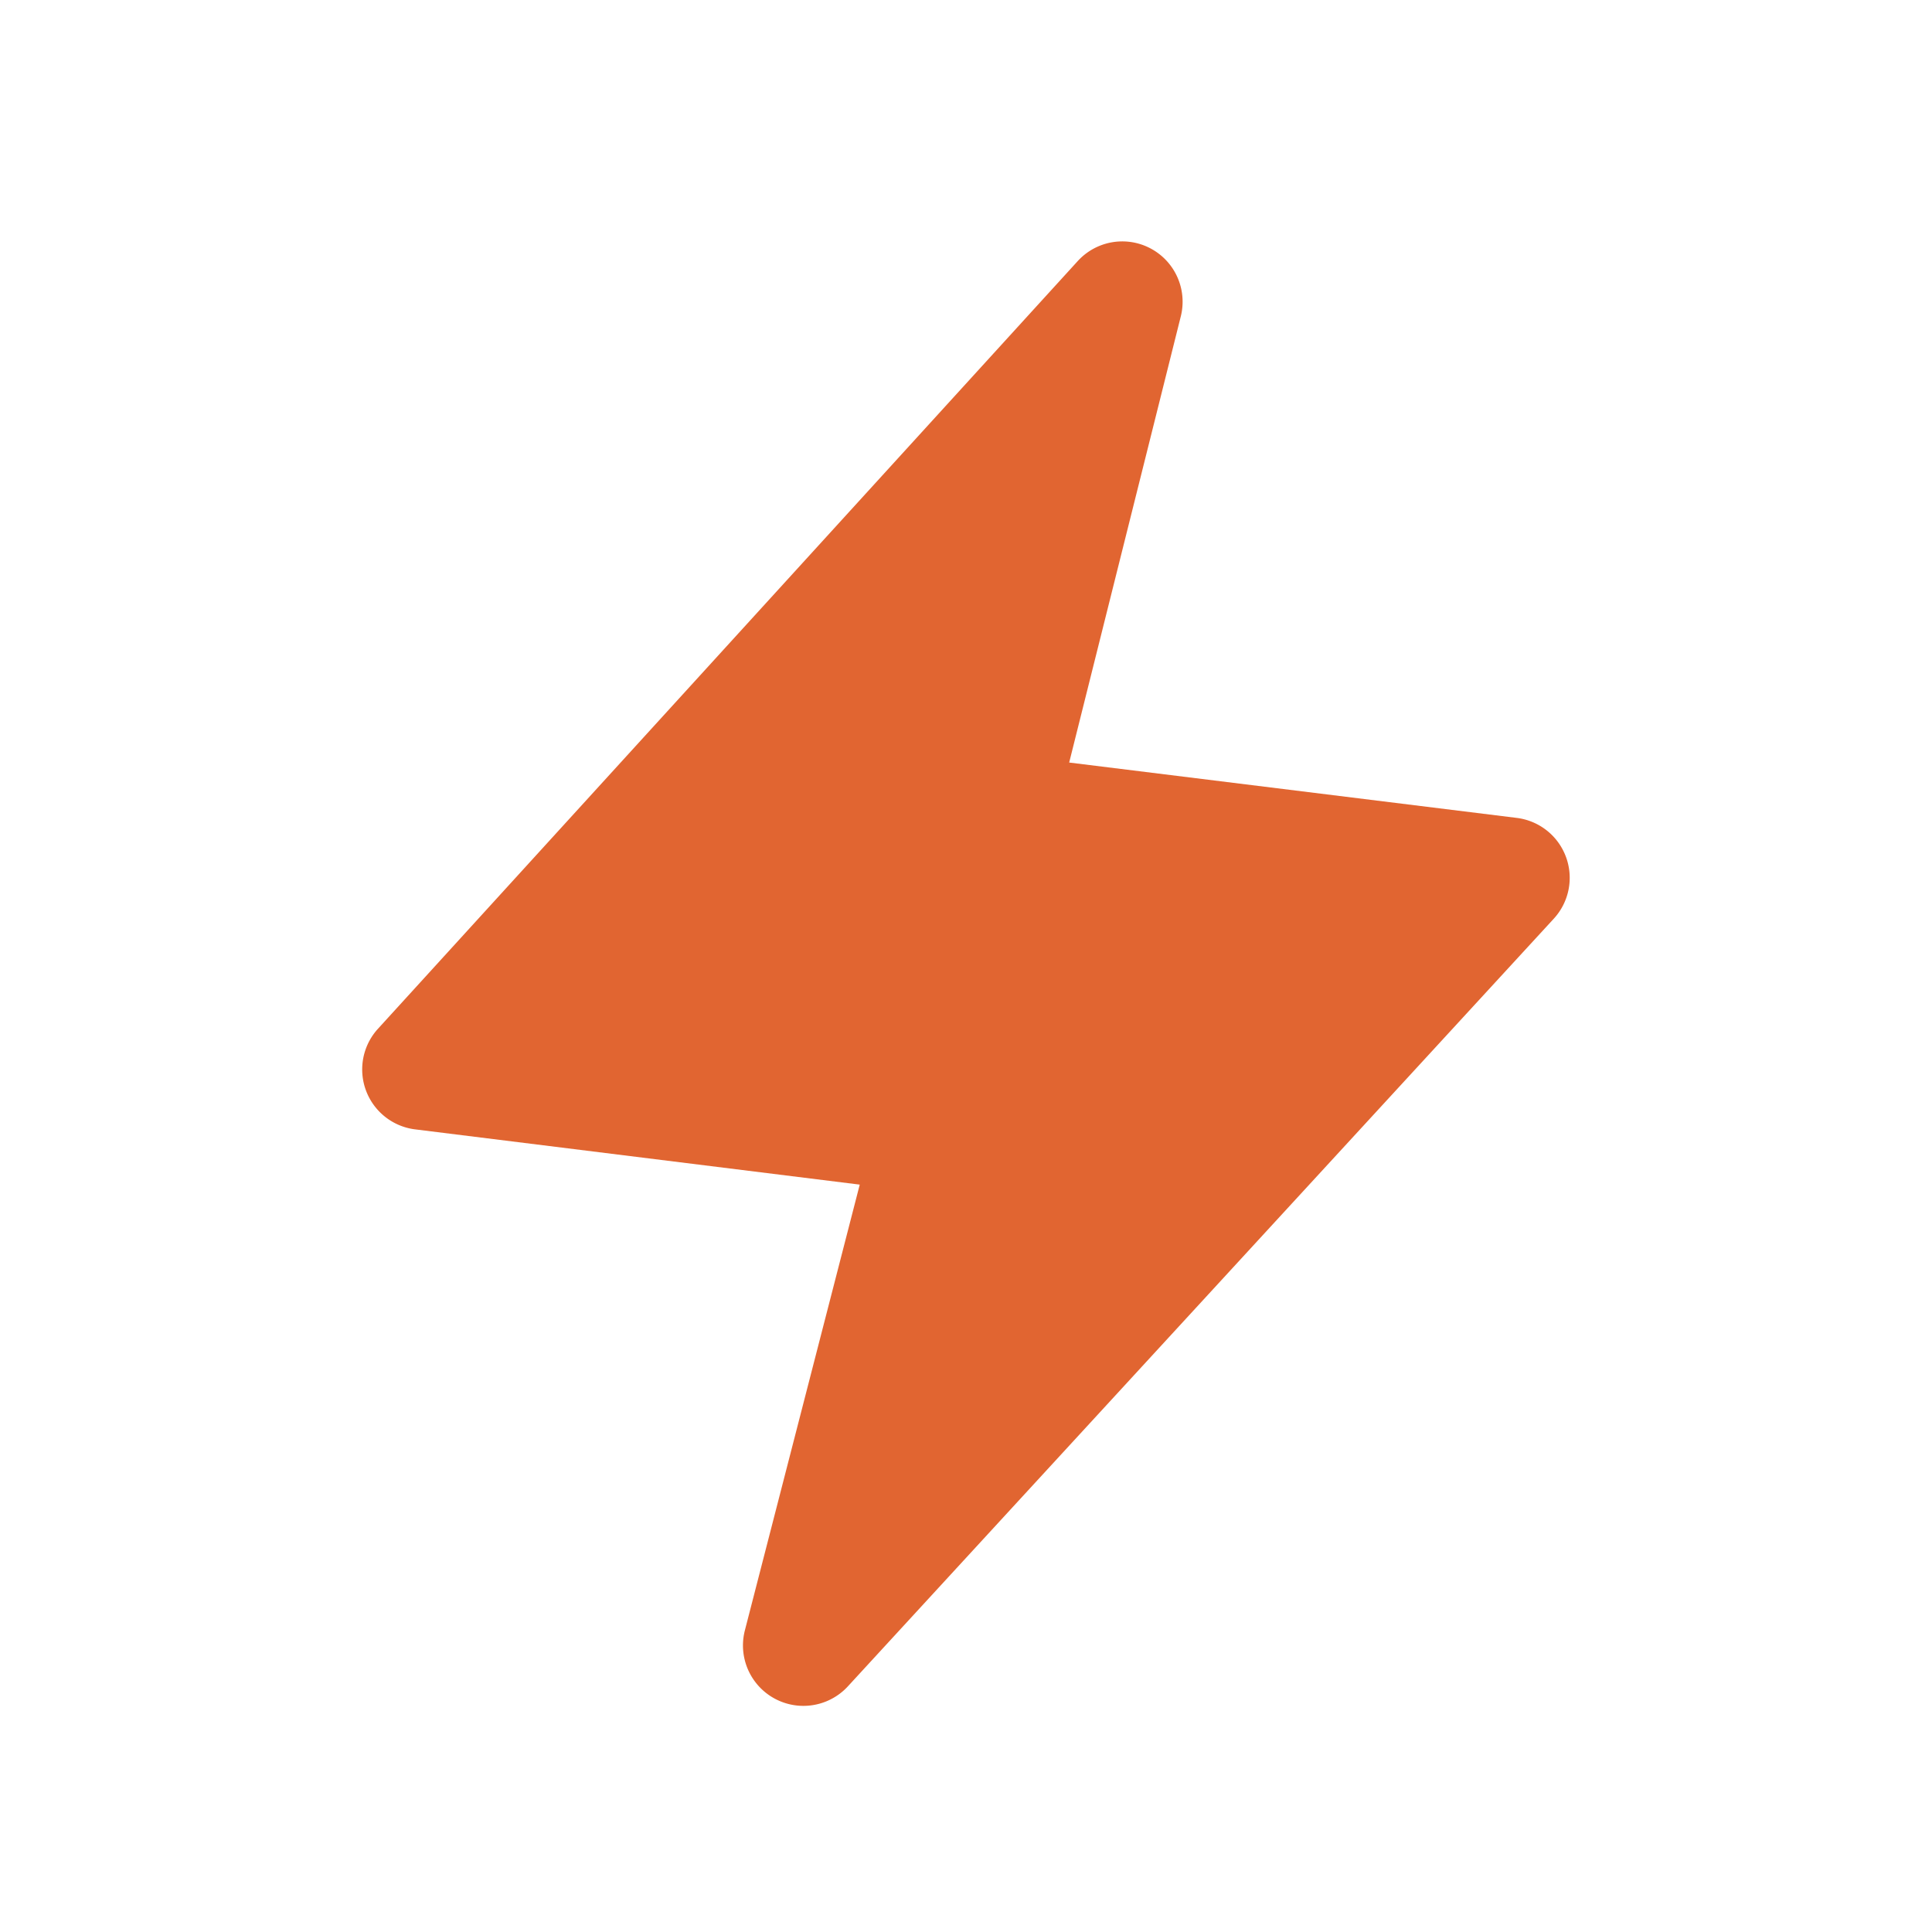<?xml version="1.0" standalone="no"?><!DOCTYPE svg PUBLIC "-//W3C//DTD SVG 1.1//EN" "http://www.w3.org/Graphics/SVG/1.1/DTD/svg11.dtd"><svg t="1561608906401" class="icon" viewBox="0 0 1024 1024" version="1.1" xmlns="http://www.w3.org/2000/svg" p-id="3594" xmlns:xlink="http://www.w3.org/1999/xlink" width="200" height="200"><defs><style type="text/css"></style></defs><path d="M830.016 454.24a32 32 0 0 0-26.112-20.736l-237.216-29.344 59.136-236.384a31.968 31.968 0 0 0-54.688-29.312L200.32 545.28a32 32 0 0 0 19.712 53.312l235.648 29.28-60.896 236.32a32.032 32.032 0 0 0 54.56 29.664l374.208-406.944a32 32 0 0 0 6.464-32.672" p-id="3595" fill="#e16531"></path></svg>